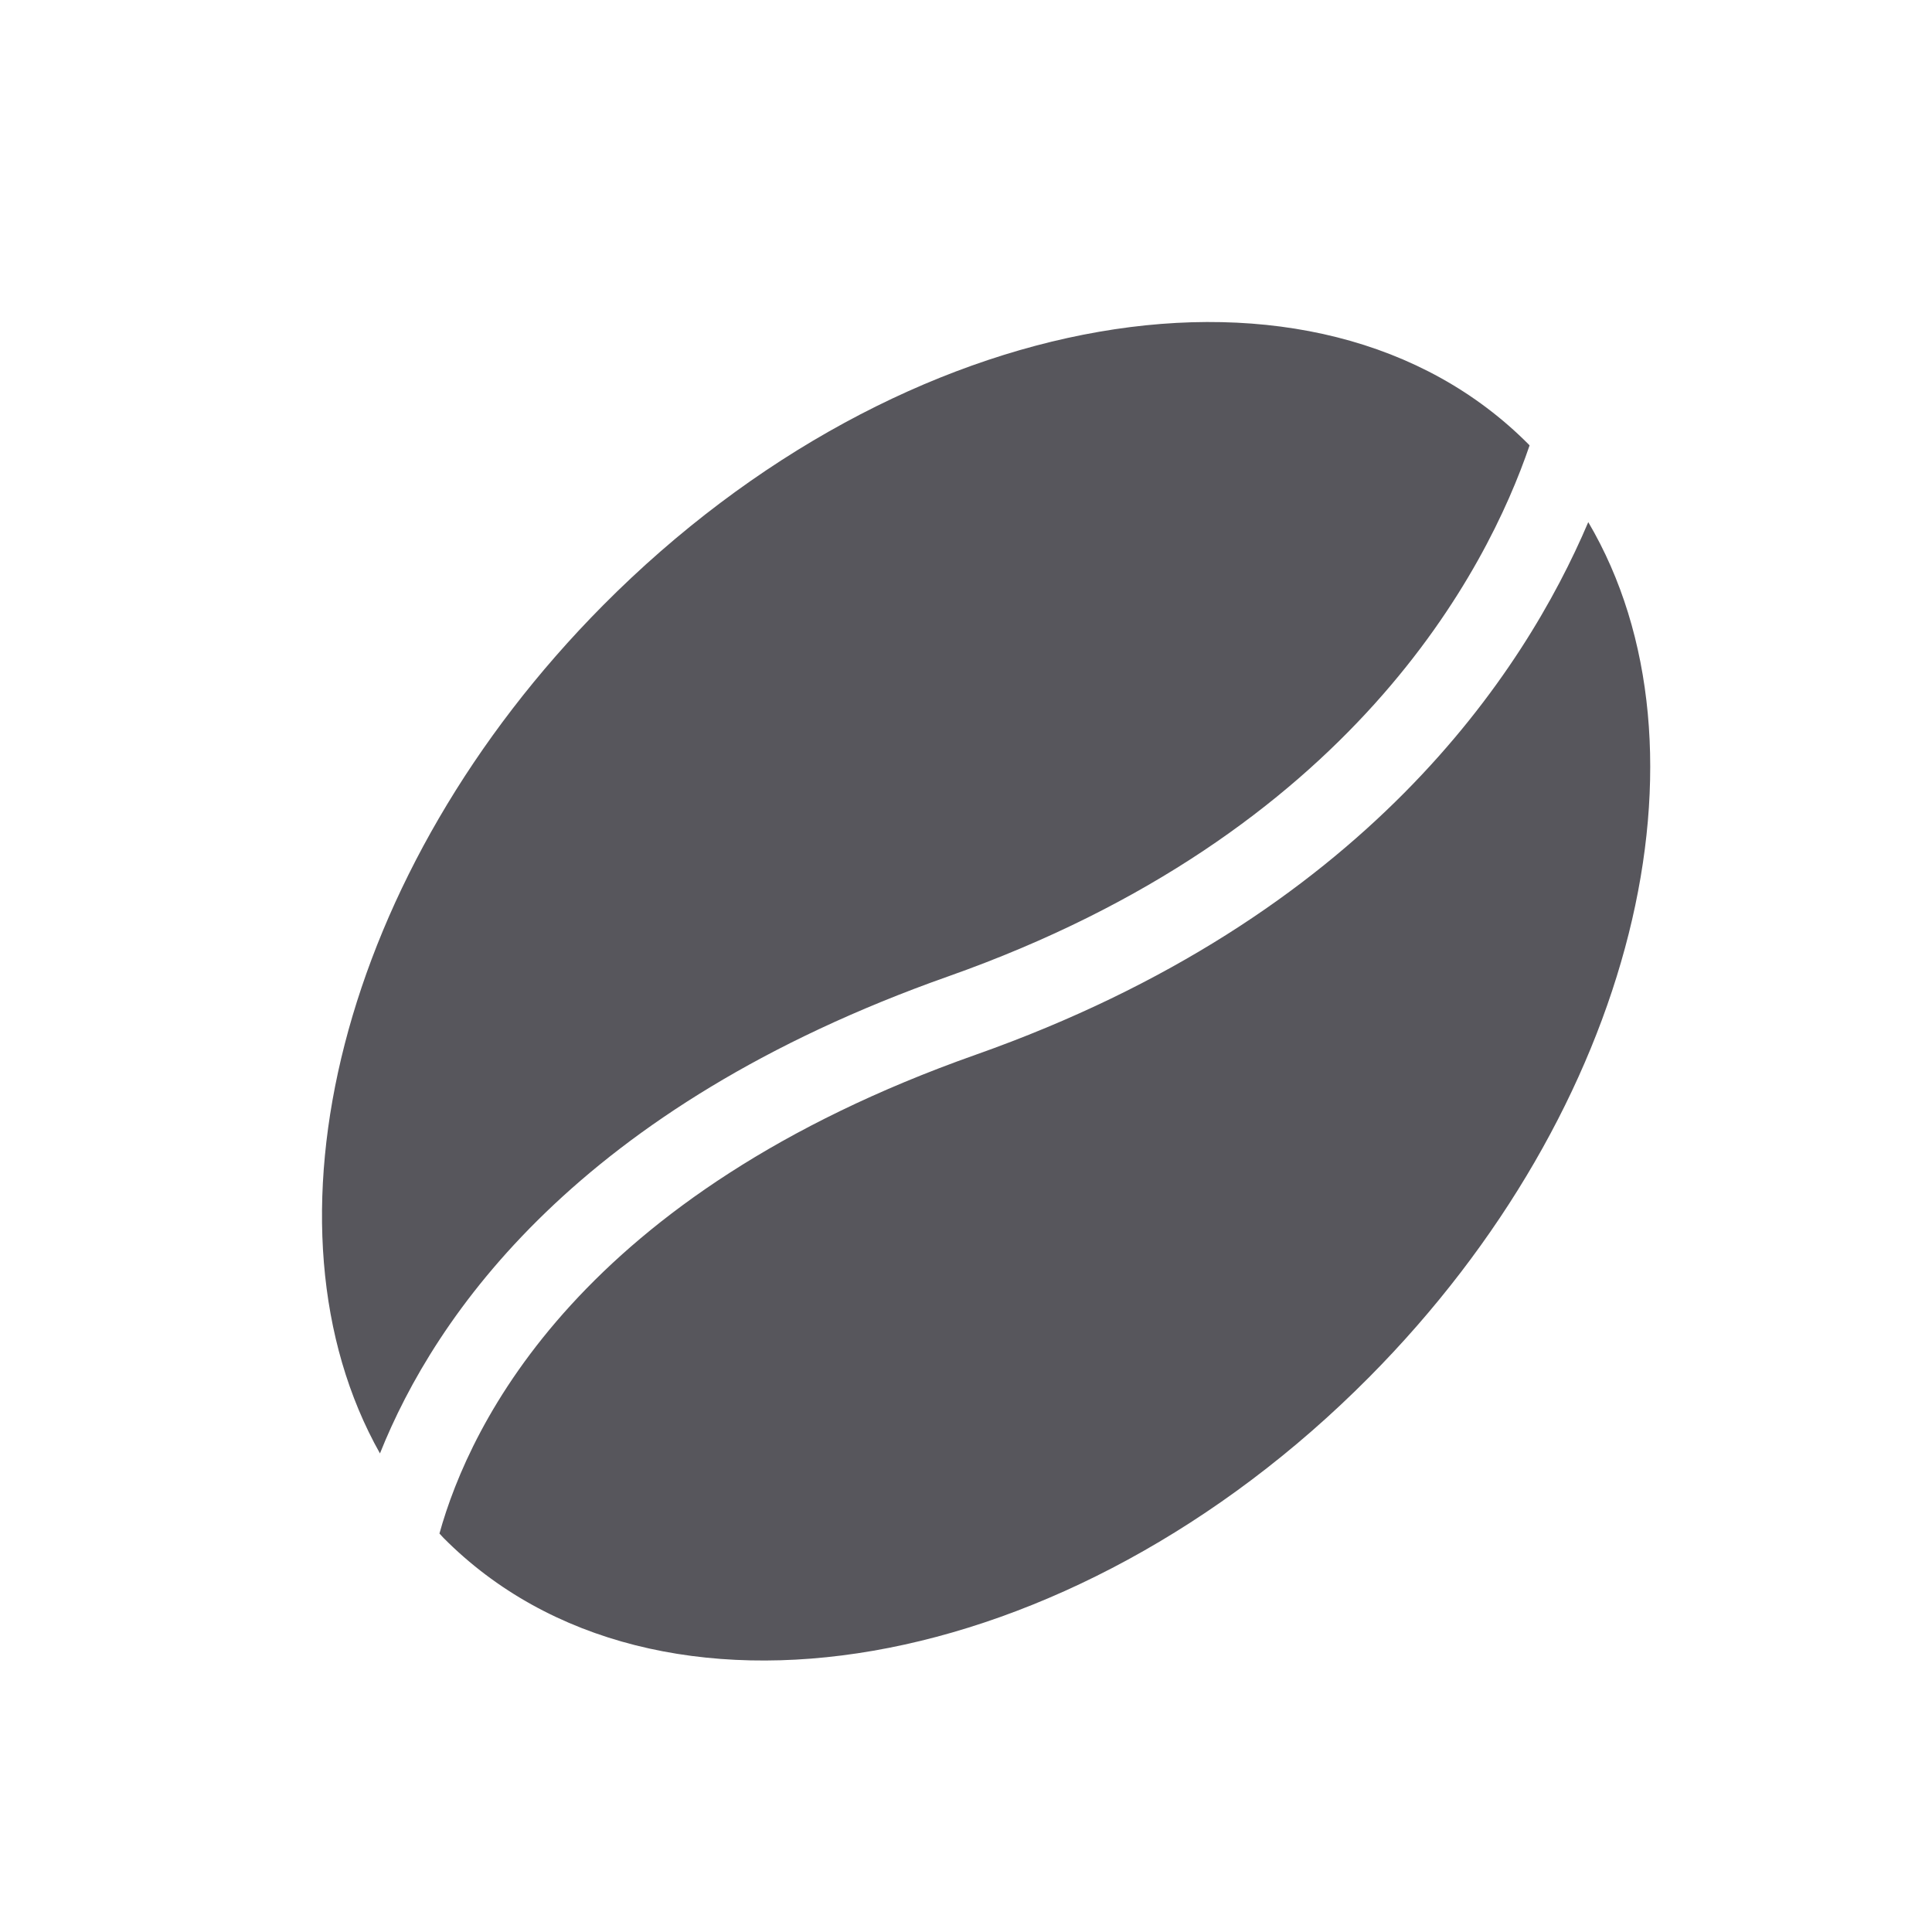<?xml version="1.0" encoding="UTF-8"?>
<svg width="24px" height="24px" viewBox="0 0 24 24" version="1.1" xmlns="http://www.w3.org/2000/svg" xmlns:xlink="http://www.w3.org/1999/xlink">
    <!-- Generator: Sketch 52.3 (67297) - http://www.bohemiancoding.com/sketch -->
    <title>Icon/24/Coffeebean/Dark</title>
    <desc>Created with Sketch.</desc>
    <g id="Icon/24/Coffeebean/Dark" stroke="none" stroke-width="1" fill="none" fill-rule="evenodd">
        <g>
            <rect id="Rectangle" x="0" y="0" width="24" height="24"></rect>
            <path d="M4.72,18.055 C3.135,15.239 4.214,10.823 7.492,7.519 C11.215,3.769 16.363,2.875 18.991,5.522 C18.994,5.526 18.997,5.53 19.001,5.533 C18.475,7.075 16.8,10.356 11.779,12.129 C7.179,13.755 5.405,16.34 4.72,18.055 Z M19.73,6.486 C19.332,7.422 18.639,8.646 17.444,9.85 C16.243,11.06 14.536,12.249 12.119,13.103 C7.212,14.837 5.841,17.675 5.459,19.05 C5.477,19.068 5.492,19.087 5.51,19.105 C8.138,21.753 13.286,20.859 17.008,17.108 C20.321,13.77 21.386,9.297 19.73,6.486 Z" id="Shape" fill="#57565C"></path>
        </g>
    </g>
</svg>